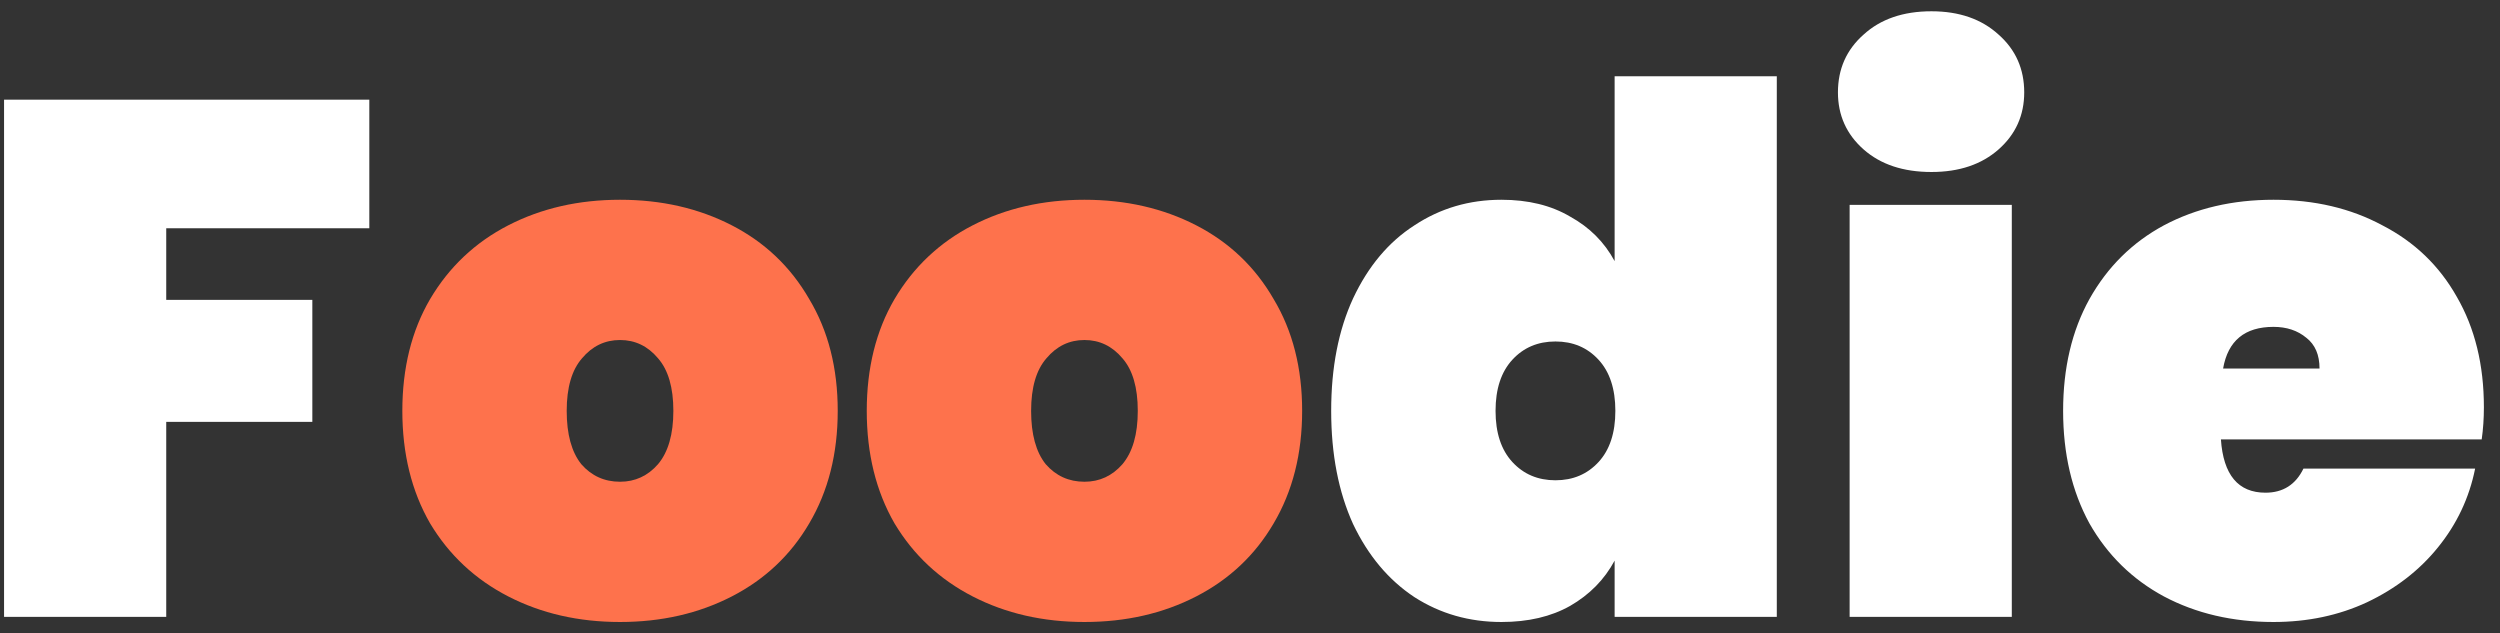 <svg width="154" height="39" viewBox="0 0 154 39" fill="none" xmlns="http://www.w3.org/2000/svg">
<rect x="0" y="0" width="154" height="39" fill="#333333" stroke="none"/>
<path d="M22.75 6.14V14.06H10.24V18.47H19.24V25.985H10.24V38H0.25V6.14H22.75ZM82.001 25.31C82.001 22.64 82.451 20.33 83.351 18.38C84.281 16.4 85.541 14.9 87.131 13.88C88.721 12.83 90.506 12.305 92.486 12.305C94.136 12.305 95.546 12.65 96.716 13.34C97.916 14 98.831 14.915 99.461 16.085V4.7H109.451V38H99.461V34.535C98.831 35.705 97.916 36.635 96.716 37.325C95.546 37.985 94.136 38.315 92.486 38.315C90.506 38.315 88.721 37.805 87.131 36.785C85.541 35.735 84.281 34.235 83.351 32.285C82.451 30.305 82.001 27.98 82.001 25.31ZM99.506 25.31C99.506 23.96 99.161 22.91 98.471 22.16C97.781 21.41 96.896 21.035 95.816 21.035C94.736 21.035 93.851 21.41 93.161 22.16C92.471 22.91 92.126 23.96 92.126 25.31C92.126 26.66 92.471 27.71 93.161 28.46C93.851 29.21 94.736 29.585 95.816 29.585C96.896 29.585 97.781 29.21 98.471 28.46C99.161 27.71 99.506 26.66 99.506 25.31ZM118.977 10.595C117.237 10.595 115.842 10.13 114.792 9.2C113.742 8.27 113.217 7.1 113.217 5.69C113.217 4.25 113.742 3.065 114.792 2.135C115.842 1.175 117.237 0.695 118.977 0.695C120.687 0.695 122.067 1.175 123.117 2.135C124.167 3.065 124.692 4.25 124.692 5.69C124.692 7.1 124.167 8.27 123.117 9.2C122.067 10.13 120.687 10.595 118.977 10.595ZM123.927 12.62V38H113.937V12.62H123.927ZM153.008 25.085C153.008 25.775 152.963 26.435 152.873 27.065H136.808C136.958 29.255 137.873 30.35 139.553 30.35C140.633 30.35 141.413 29.855 141.893 28.865H152.468C152.108 30.665 151.343 32.285 150.173 33.725C149.033 35.135 147.578 36.26 145.808 37.1C144.068 37.91 142.148 38.315 140.048 38.315C137.528 38.315 135.278 37.79 133.298 36.74C131.348 35.69 129.818 34.19 128.708 32.24C127.628 30.26 127.088 27.95 127.088 25.31C127.088 22.67 127.628 20.375 128.708 18.425C129.818 16.445 131.348 14.93 133.298 13.88C135.278 12.83 137.528 12.305 140.048 12.305C142.568 12.305 144.803 12.83 146.753 13.88C148.733 14.9 150.263 16.37 151.343 18.29C152.453 20.21 153.008 22.475 153.008 25.085ZM142.883 22.7C142.883 21.86 142.613 21.23 142.073 20.81C141.533 20.36 140.858 20.135 140.048 20.135C138.278 20.135 137.243 20.99 136.943 22.7H142.883Z" fill="white"/>
<path d="M38.194 38.315C35.644 38.315 33.349 37.79 31.309 36.74C29.269 35.69 27.664 34.19 26.494 32.24C25.354 30.26 24.784 27.95 24.784 25.31C24.784 22.67 25.354 20.375 26.494 18.425C27.664 16.445 29.269 14.93 31.309 13.88C33.349 12.83 35.644 12.305 38.194 12.305C40.744 12.305 43.039 12.83 45.079 13.88C47.119 14.93 48.709 16.445 49.849 18.425C51.019 20.375 51.604 22.67 51.604 25.31C51.604 27.95 51.019 30.26 49.849 32.24C48.709 34.19 47.119 35.69 45.079 36.74C43.039 37.79 40.744 38.315 38.194 38.315ZM38.194 29.675C39.124 29.675 39.904 29.315 40.534 28.595C41.164 27.845 41.479 26.75 41.479 25.31C41.479 23.87 41.164 22.79 40.534 22.07C39.904 21.32 39.124 20.945 38.194 20.945C37.264 20.945 36.484 21.32 35.854 22.07C35.224 22.79 34.909 23.87 34.909 25.31C34.909 26.75 35.209 27.845 35.809 28.595C36.439 29.315 37.234 29.675 38.194 29.675ZM66.802 38.315C64.252 38.315 61.957 37.79 59.917 36.74C57.877 35.69 56.272 34.19 55.102 32.24C53.962 30.26 53.392 27.95 53.392 25.31C53.392 22.67 53.962 20.375 55.102 18.425C56.272 16.445 57.877 14.93 59.917 13.88C61.957 12.83 64.252 12.305 66.802 12.305C69.352 12.305 71.647 12.83 73.687 13.88C75.727 14.93 77.317 16.445 78.457 18.425C79.627 20.375 80.212 22.67 80.212 25.31C80.212 27.95 79.627 30.26 78.457 32.24C77.317 34.19 75.727 35.69 73.687 36.74C71.647 37.79 69.352 38.315 66.802 38.315ZM66.802 29.675C67.732 29.675 68.512 29.315 69.142 28.595C69.772 27.845 70.087 26.75 70.087 25.31C70.087 23.87 69.772 22.79 69.142 22.07C68.512 21.32 67.732 20.945 66.802 20.945C65.872 20.945 65.092 21.32 64.462 22.07C63.832 22.79 63.517 23.87 63.517 25.31C63.517 26.75 63.817 27.845 64.417 28.595C65.047 29.315 65.842 29.675 66.802 29.675Z" fill="#FE724C"/>
</svg>
